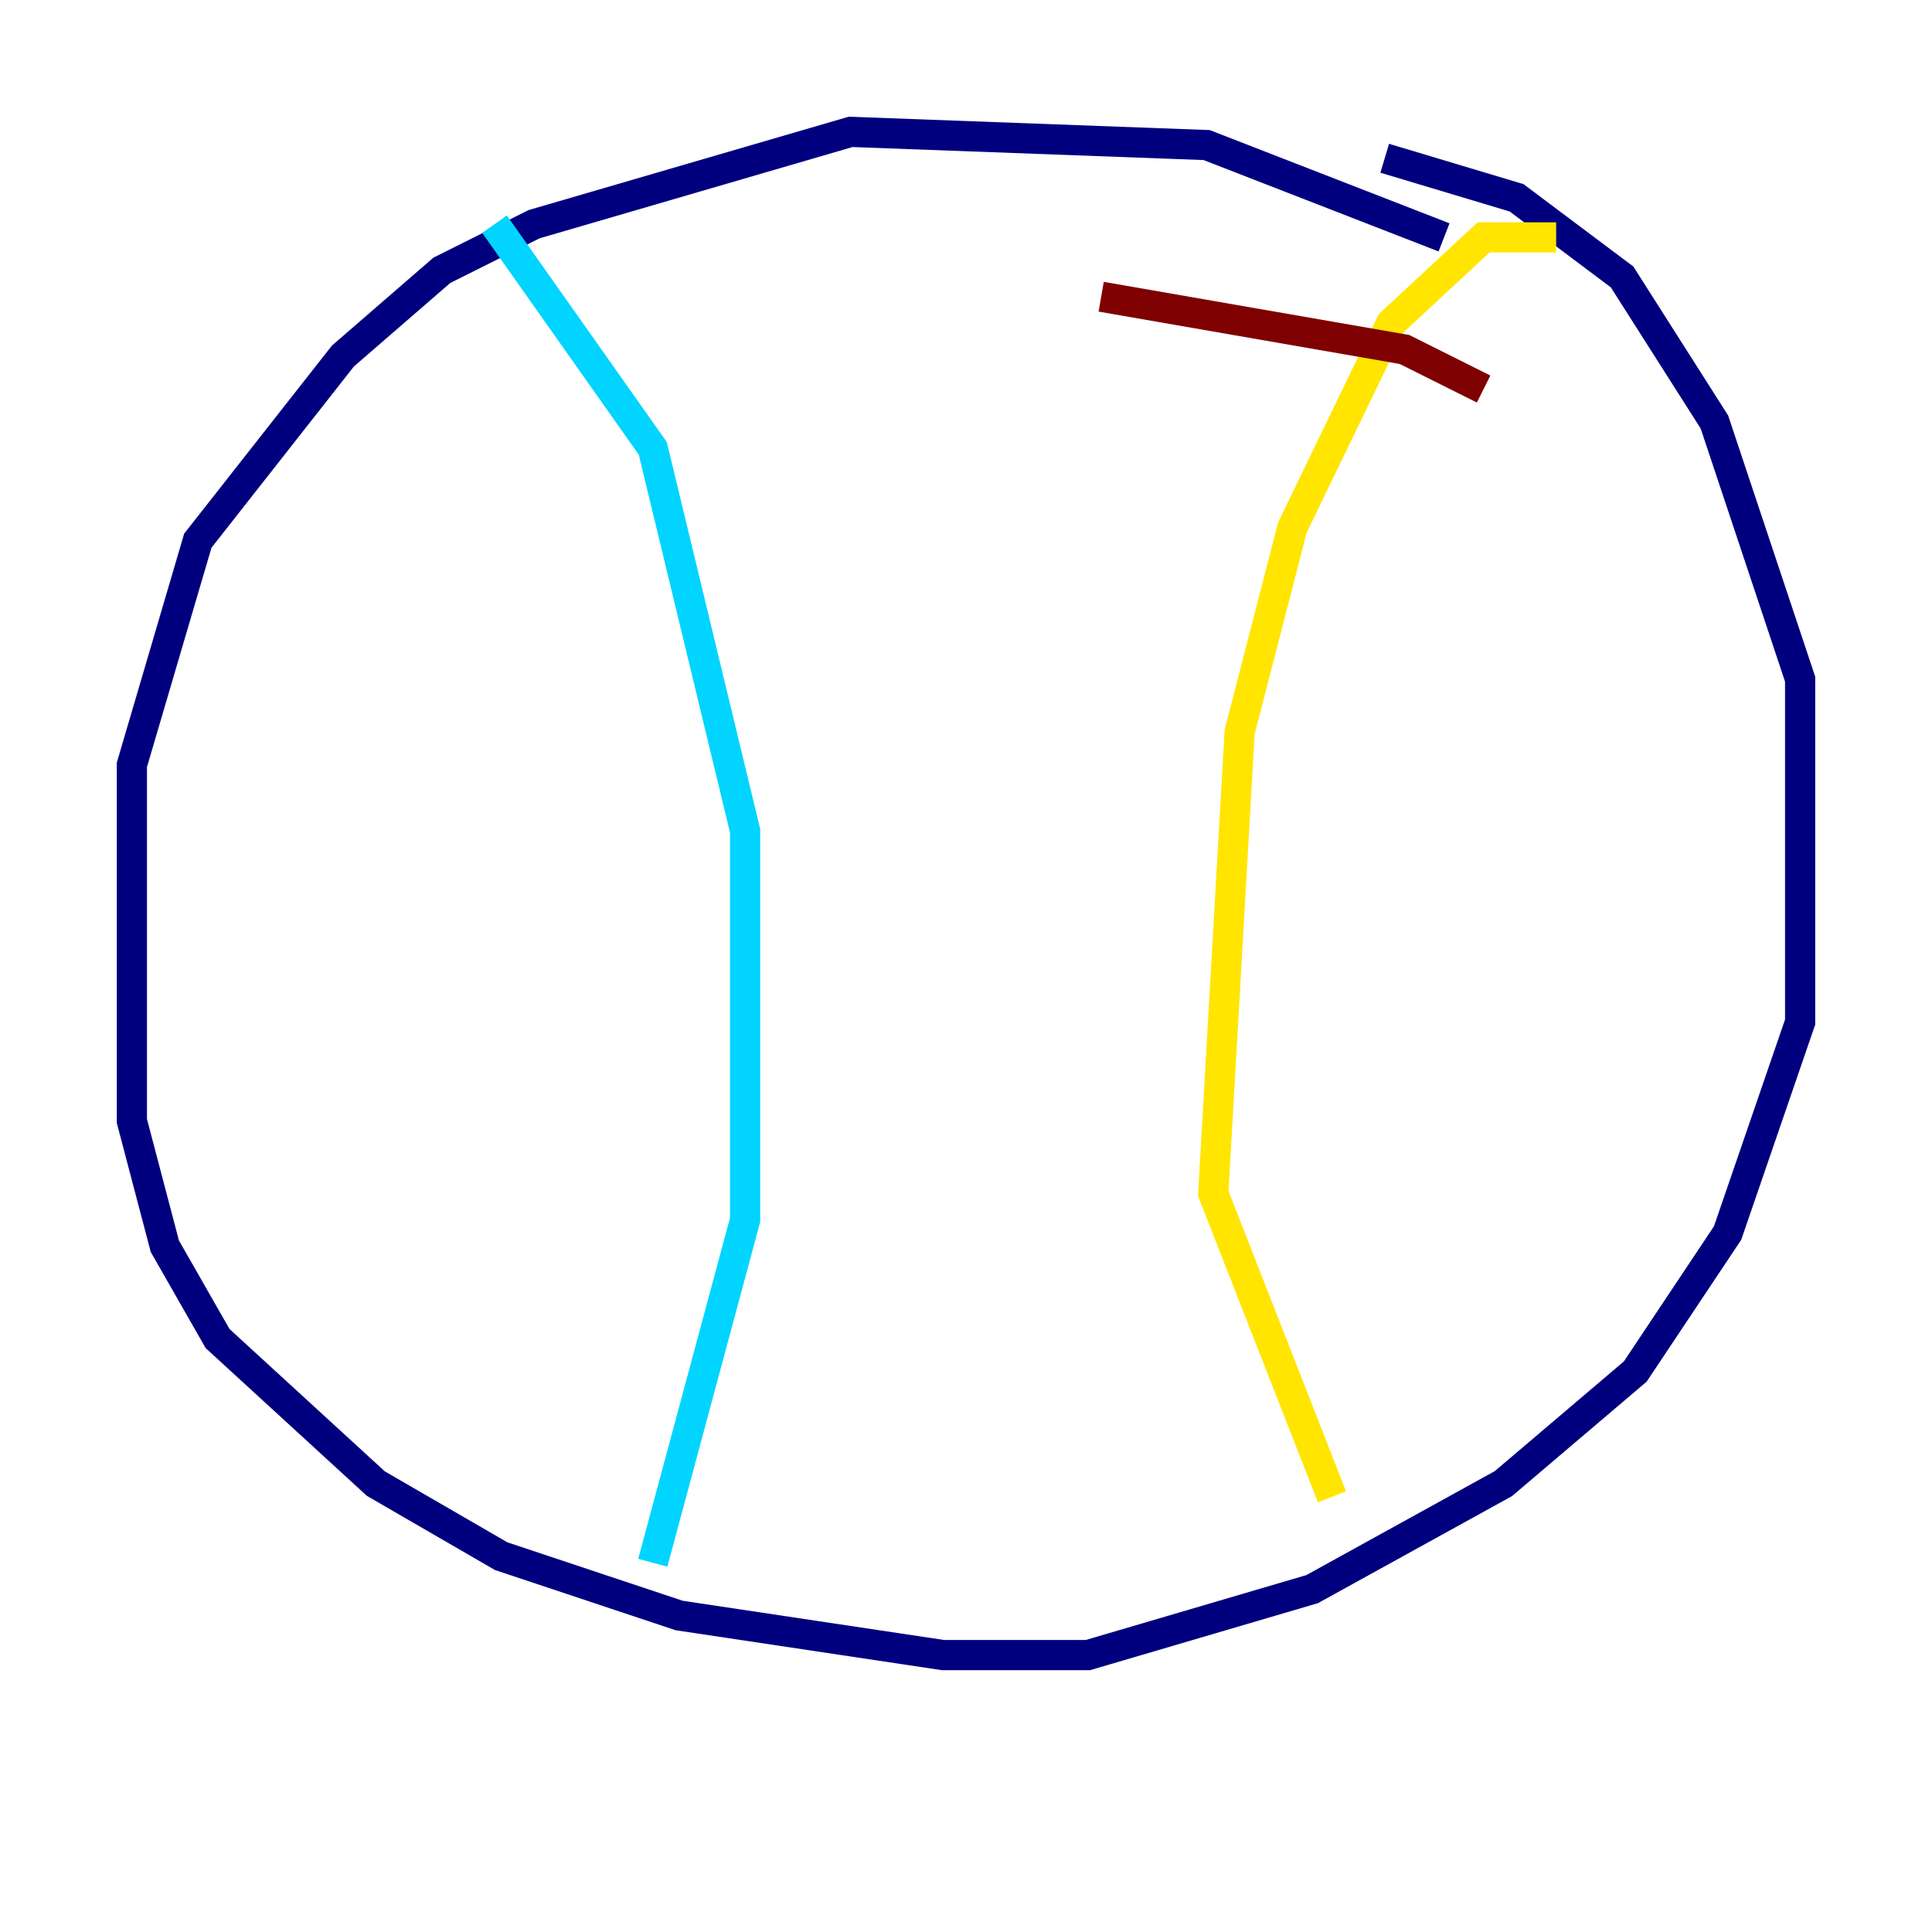<?xml version="1.0" encoding="utf-8" ?>
<svg baseProfile="tiny" height="128" version="1.2" viewBox="0,0,128,128" width="128" xmlns="http://www.w3.org/2000/svg" xmlns:ev="http://www.w3.org/2001/xml-events" xmlns:xlink="http://www.w3.org/1999/xlink"><defs /><polyline fill="none" points="95.672,15.727 79.945,9.611 56.355,8.737 35.386,14.853 29.27,17.911 22.717,23.59 13.106,35.822 8.737,50.676 8.737,74.266 10.921,82.567 14.416,88.683 24.901,98.293 33.201,103.099 44.997,107.031 62.471,109.652 72.082,109.652 86.935,105.283 99.604,98.293 108.341,90.867 114.457,81.693 119.263,67.713 119.263,44.997 113.584,27.959 107.468,18.348 100.478,13.106 91.741,10.485" stroke="#00007f" stroke-width="2" /><polyline fill="none" points="32.764,14.853 43.249,29.706 49.365,55.044 49.365,80.819 43.249,103.536" stroke="#00d4ff" stroke-width="2" /><polyline fill="none" points="103.099,15.727 98.293,15.727 92.177,21.406 85.625,34.949 82.13,48.492 80.382,79.072 88.246,99.167" stroke="#ffe500" stroke-width="2" /><polyline fill="none" points="72.956,19.659 93.051,23.154 98.293,25.775" stroke="#7f0000" stroke-width="2" /></svg>